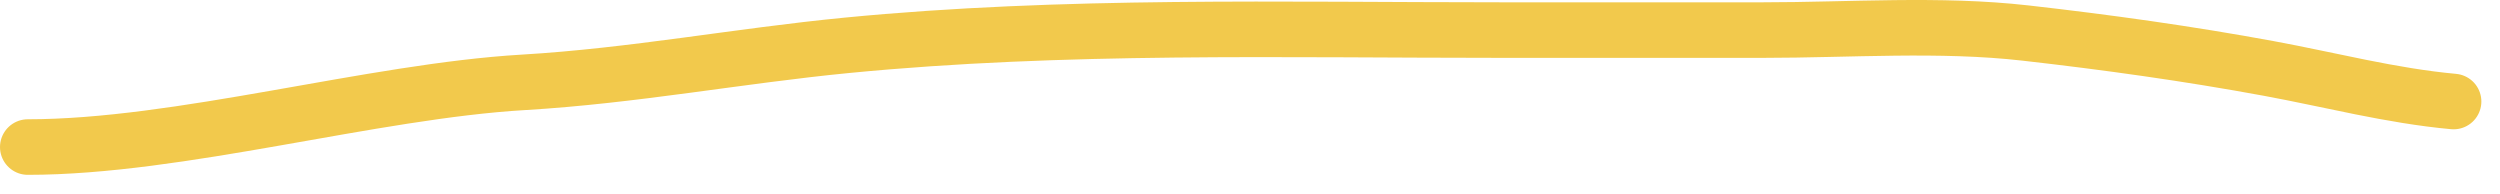<svg width="90" height="7" viewBox="0 0 90 7" fill="none" xmlns="http://www.w3.org/2000/svg">
<path d="M1 5.294C6.466 5.294 13.391 3.285 18.848 2.964C22.785 2.732 26.584 2.011 30.492 1.631C38.28 0.873 46.221 1.083 54.041 1.083C57.184 1.083 60.327 1.083 63.47 1.083C66.588 1.083 69.824 0.838 72.923 1.19C75.87 1.525 78.757 1.927 81.674 2.464C83.898 2.874 86.072 3.449 88.329 3.655" stroke="#F2C94C" stroke-width="2" stroke-linecap="round"/>
</svg>
